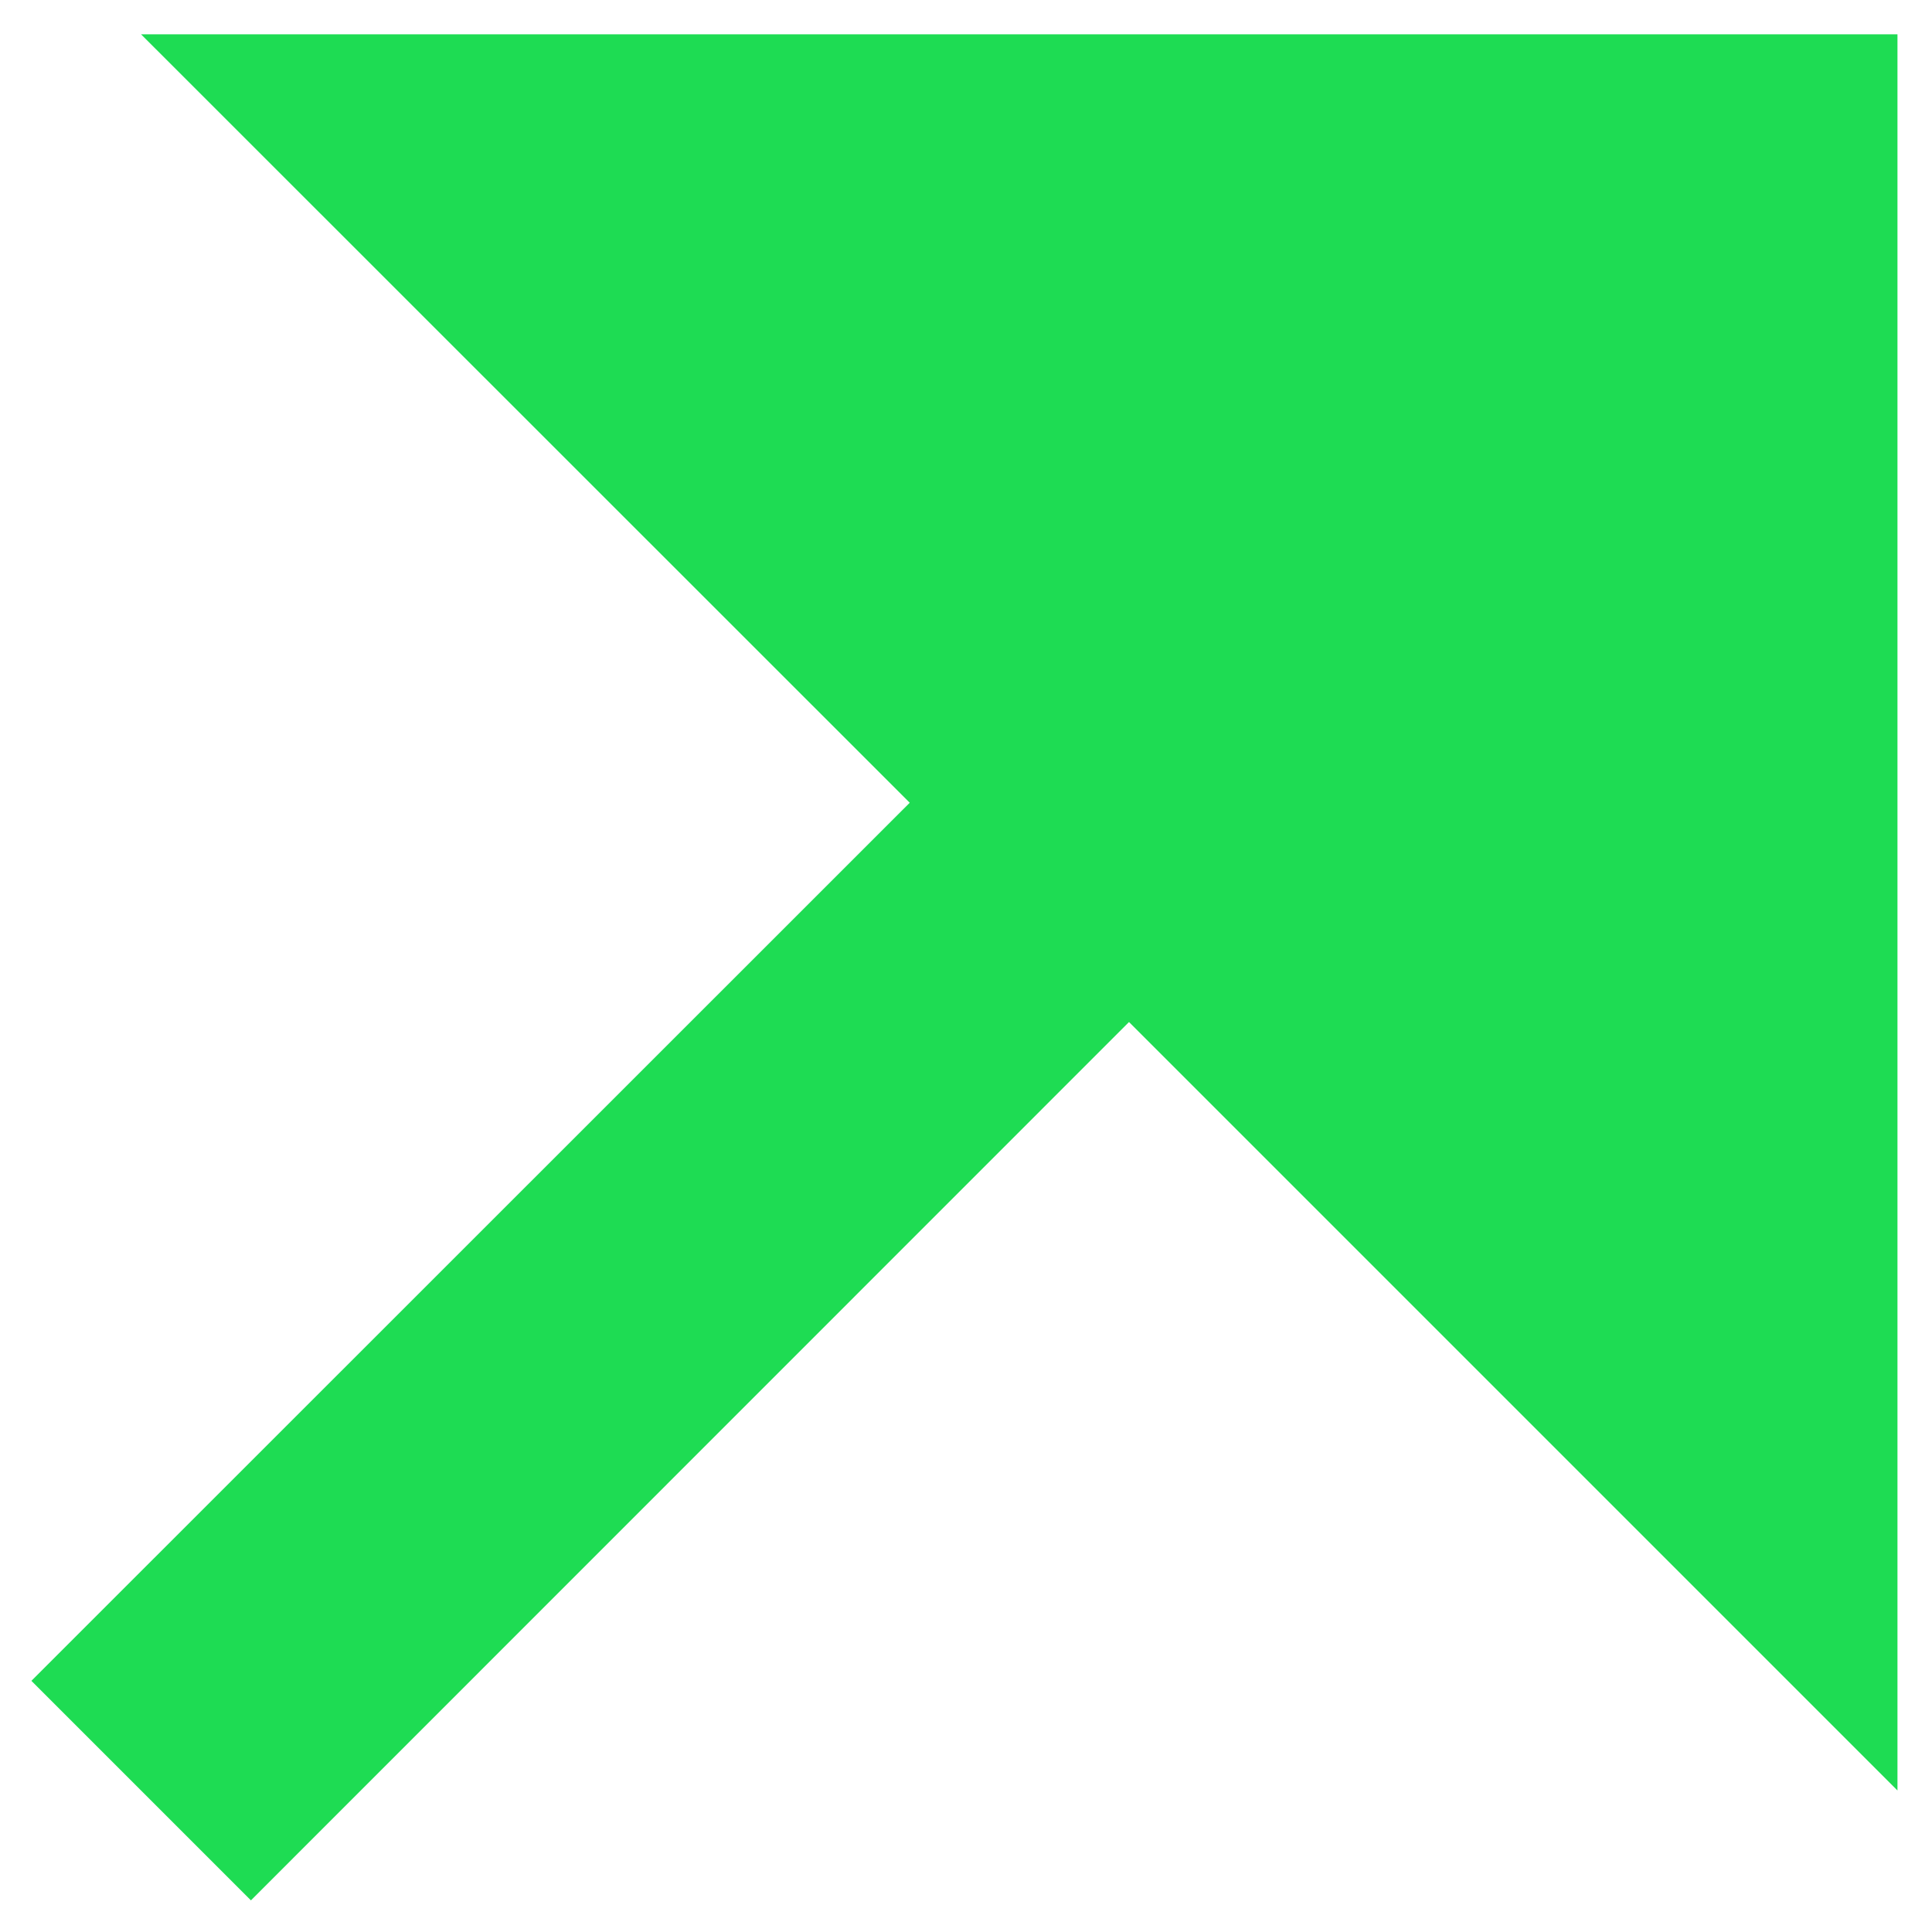 <svg width="8" height="8" viewBox="0 0 8 8" fill="none" xmlns="http://www.w3.org/2000/svg">
<path d="M4.675 4.232L1.039 7.869L0.13 6.96L3.767 3.324L0.584 0.142H7.857V7.414L4.675 4.232Z" fill="#1EDC53"/>
</svg>
